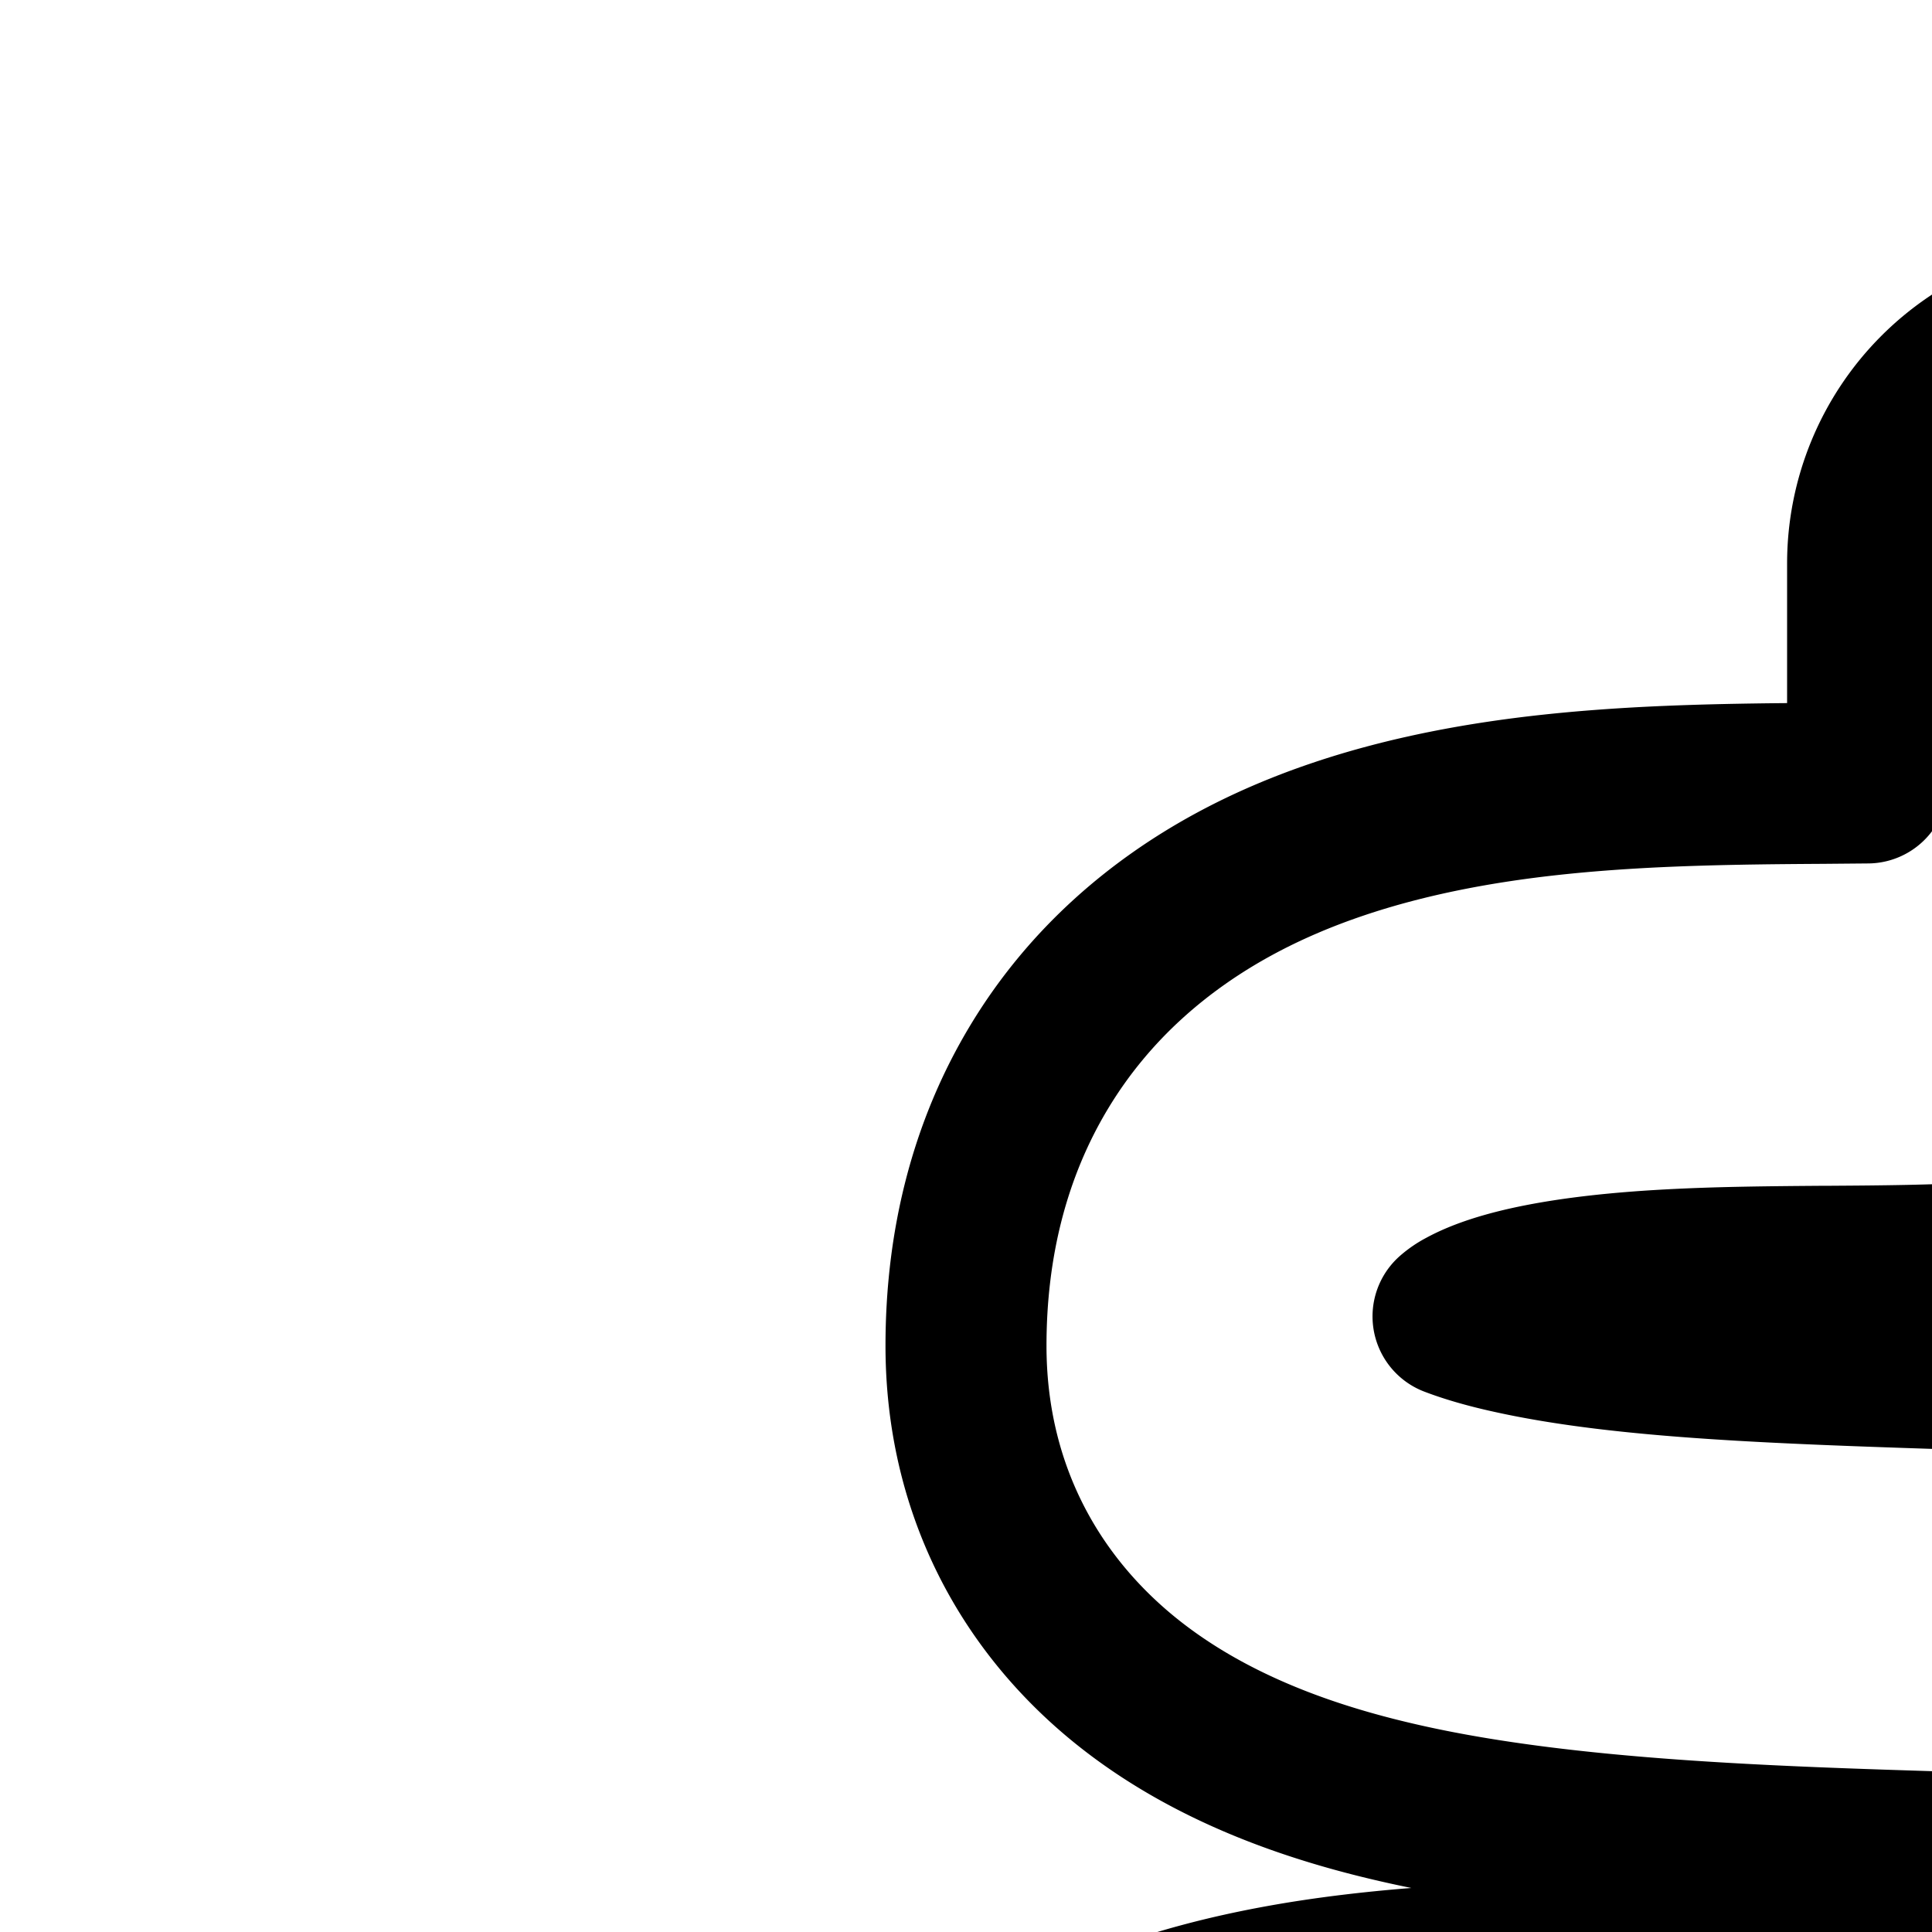 <svg
  xmlns="http://www.w3.org/2000/svg"
  width="24"
  height="24"
  viewBox="0 0 24 24"
  fill="none"
  stroke="currentColor"
  stroke-width="2"
  stroke-linecap="round"
  stroke-linejoin="round"
>
  <path d="M26.2 4a3 3 0 0 1 3 3v4.877c0 .833-.286 1.64-.837 2.29-.499.59-1.09.905-1.51 1.076-.789.322-1.646.403-2.21.44-.605.038-1.283.043-1.893.047h-.073c-.665.005-1.298.01-1.919.043-1.332.07-2.148.255-2.568.485a.7.7 0 0 0-.14.095c.175.067.413.14.724.208 1.418.315 3.36.377 5.747.454l.577.019c2.412.079 5.326.194 7.647.898 1.191.36 2.504.953 3.54 2.013C37.406 21.09 38 22.575 38 24.262c0 1.79-.711 3.338-2.03 4.432-1.178.976-2.626 1.413-3.876 1.638-2.395.431-5.418.29-7.99.17l-.243-.011c-2.875-.134-5.233-.225-6.884.077-.378.069-.654.149-.848.225q-.075.03-.128.055c.006.185.03.304.049.374a.4.4 0 0 0 .048.117c.005.008.063.096.33.213.674.298 1.862.436 3.599.394.79-.02 1.59-.07 2.408-.123l.08-.005c.81-.052 1.684-.108 2.46-.11.703 0 1.696.033 2.597.345.48.167 1.149.483 1.71 1.115.621.698.918 1.564.918 2.432V41a3 3 0 1 1-6 0v-3.27c-.383.017-.814.044-1.301.075l-.117.008c-.79.05-1.696.109-2.609.131-1.813.044-4.175-.025-6.163-.9-1.059-.466-2.113-1.203-2.887-2.351-.78-1.157-1.123-2.506-1.123-3.934 0-1.788.706-3.339 2.021-4.439 1.176-.983 2.625-1.425 3.877-1.654 2.41-.44 5.45-.299 8.032-.179l.21.01c2.876.134 5.236.228 6.89-.07.38-.068.656-.148.85-.223l.114-.048-.003-.02c-.065-.064-.318-.26-.986-.462-1.429-.433-3.515-.559-6.103-.644l-.7-.021c-2.198-.068-4.723-.146-6.726-.59-1.122-.248-2.434-.68-3.51-1.555-1.216-.99-1.966-2.42-1.966-4.146 0-1.245.283-2.43.916-3.475.63-1.04 1.5-1.76 2.394-2.249 1.68-.919 3.664-1.135 5.132-1.213.779-.04 1.546-.046 2.194-.05l.564-.005V7a3 3 0 0 1 3-3" />
</svg>
